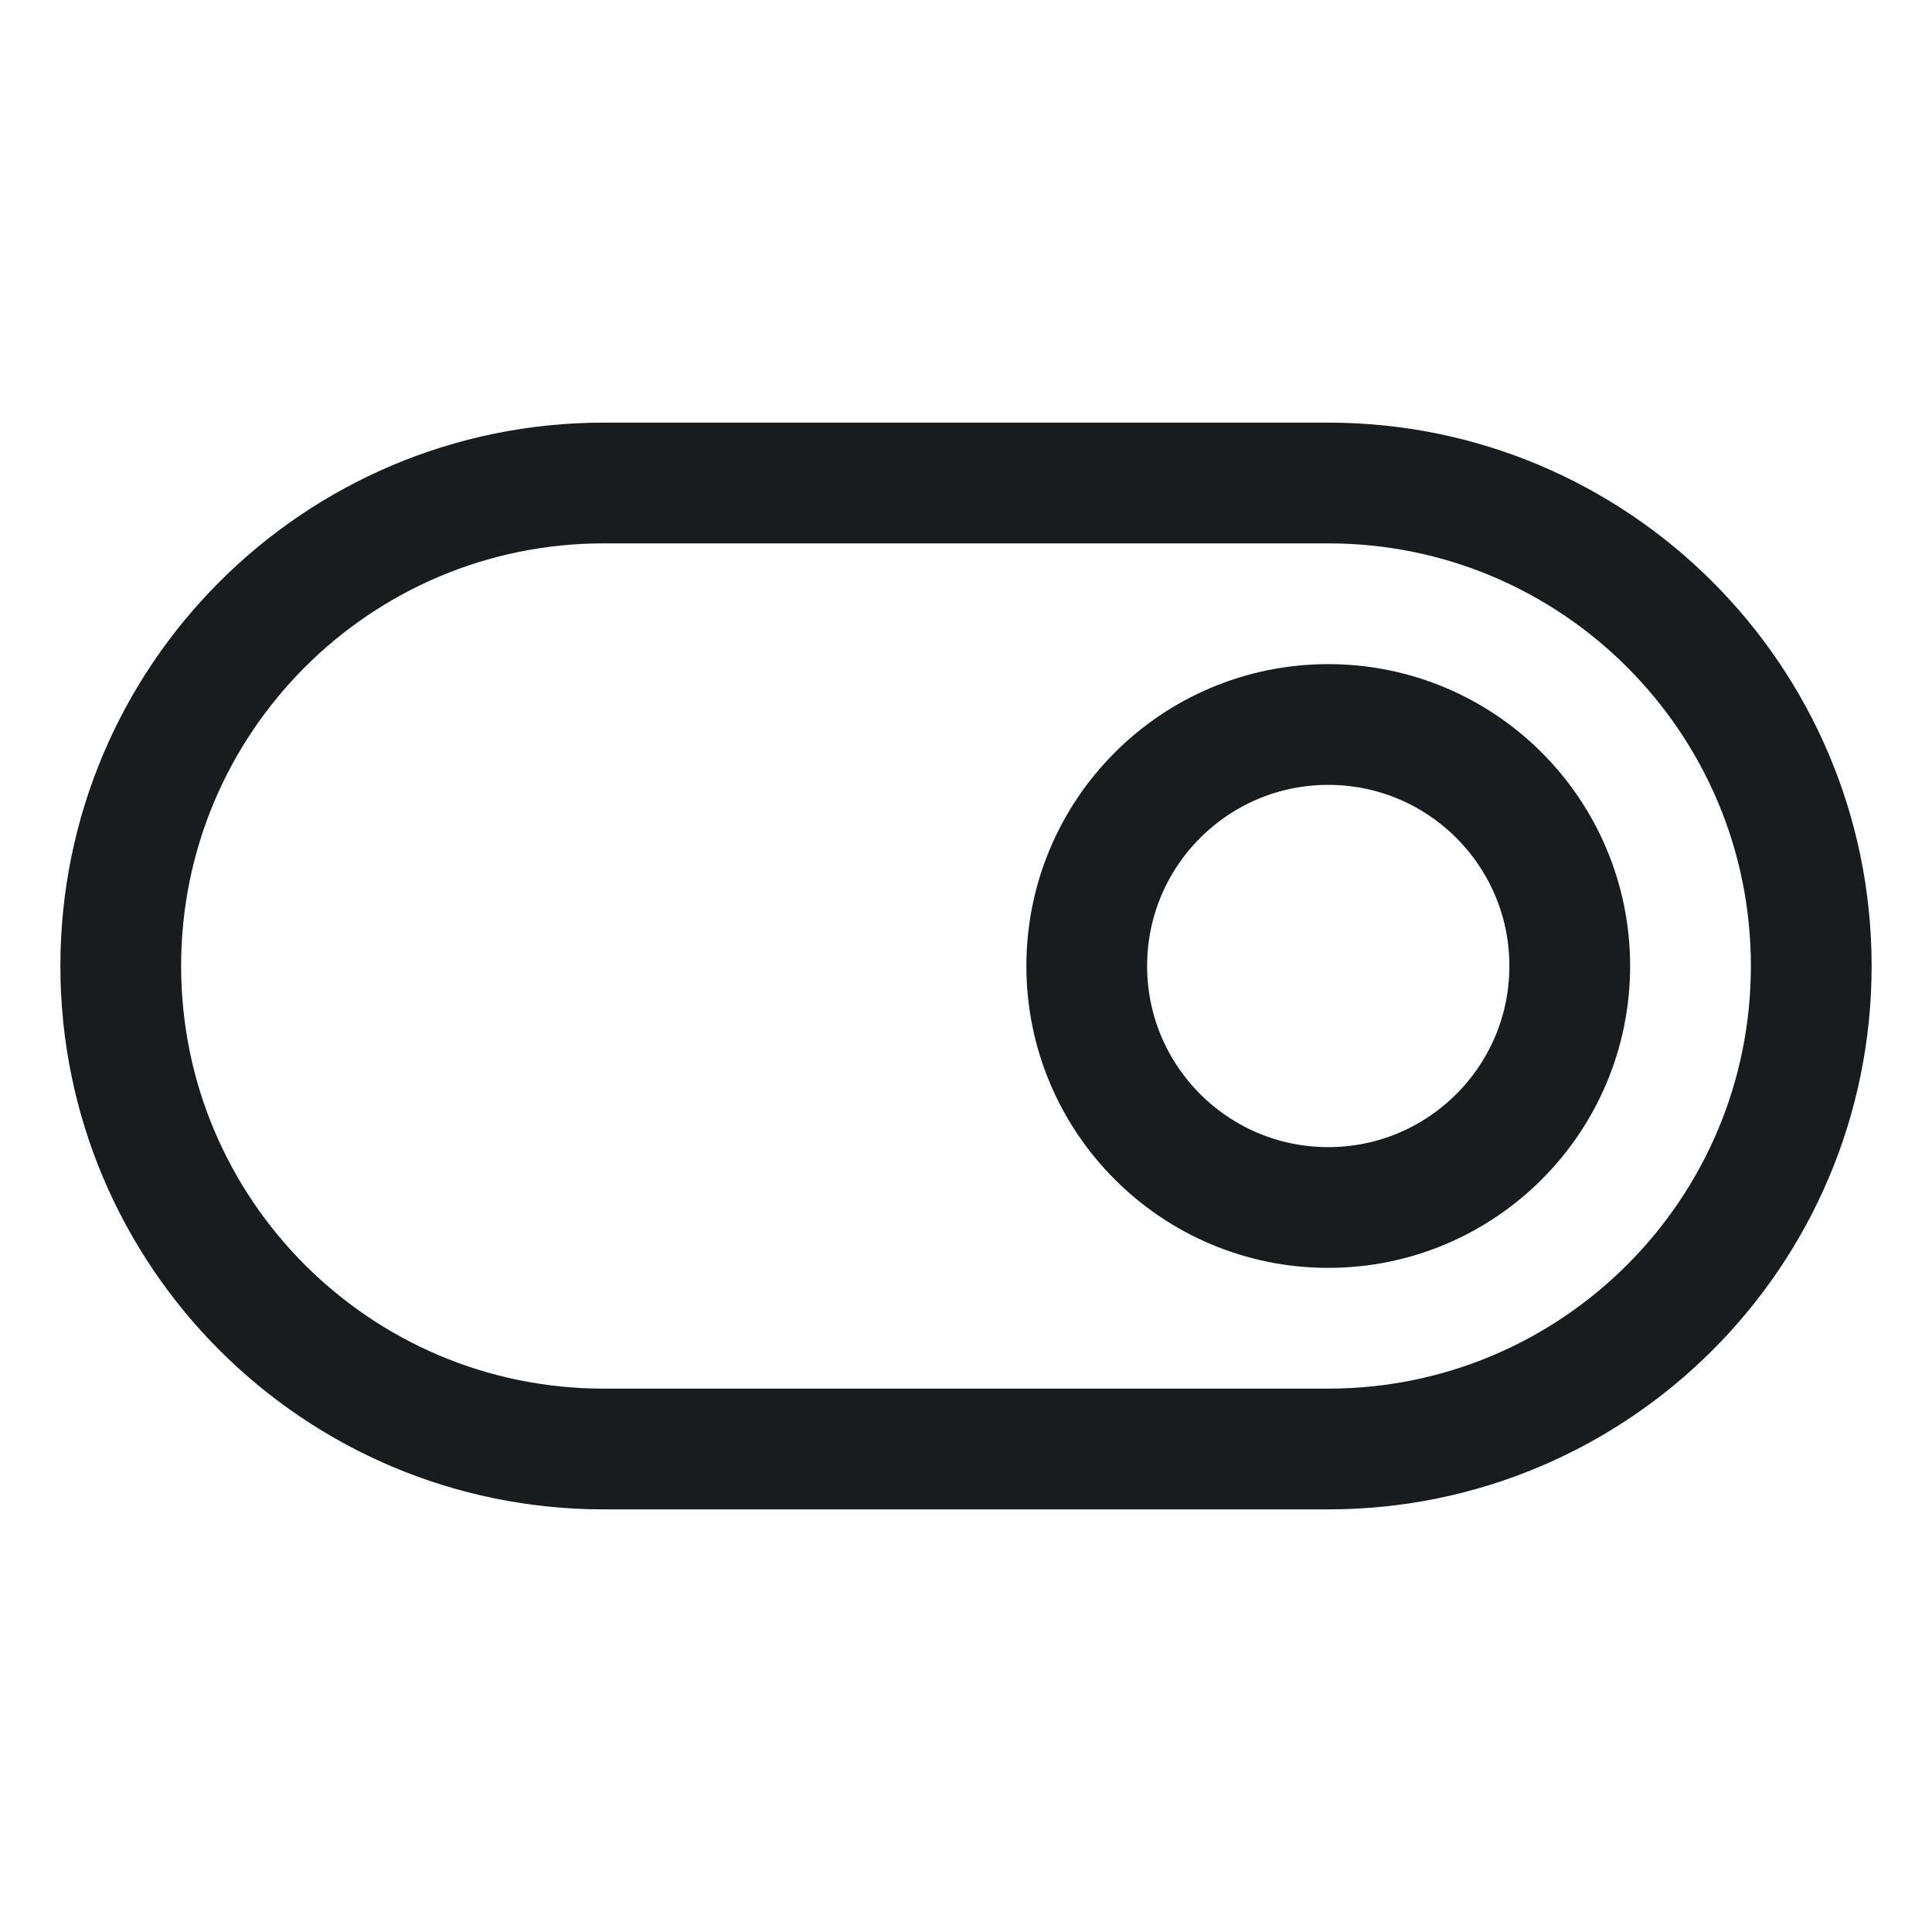 <svg width="24" height="24" viewBox="0 0 24 24" fill="none" xmlns="http://www.w3.org/2000/svg">
<path d="M16.5 6H7.5C4.186 6 1.5 8.686 1.5 12C1.5 15.314 4.186 18 7.5 18H16.5C19.814 18 22.5 15.314 22.5 12C22.5 8.686 19.814 6 16.5 6Z" stroke="#191C1F" stroke-width="1.5" stroke-linecap="round" stroke-linejoin="round"/>
<path d="M16.5 15C18.157 15 19.5 13.657 19.5 12C19.5 10.343 18.157 9 16.5 9C14.843 9 13.5 10.343 13.5 12C13.5 13.657 14.843 15 16.5 15Z" stroke="#191C1F" stroke-width="1.5" stroke-linecap="round" stroke-linejoin="round"/>
</svg>
